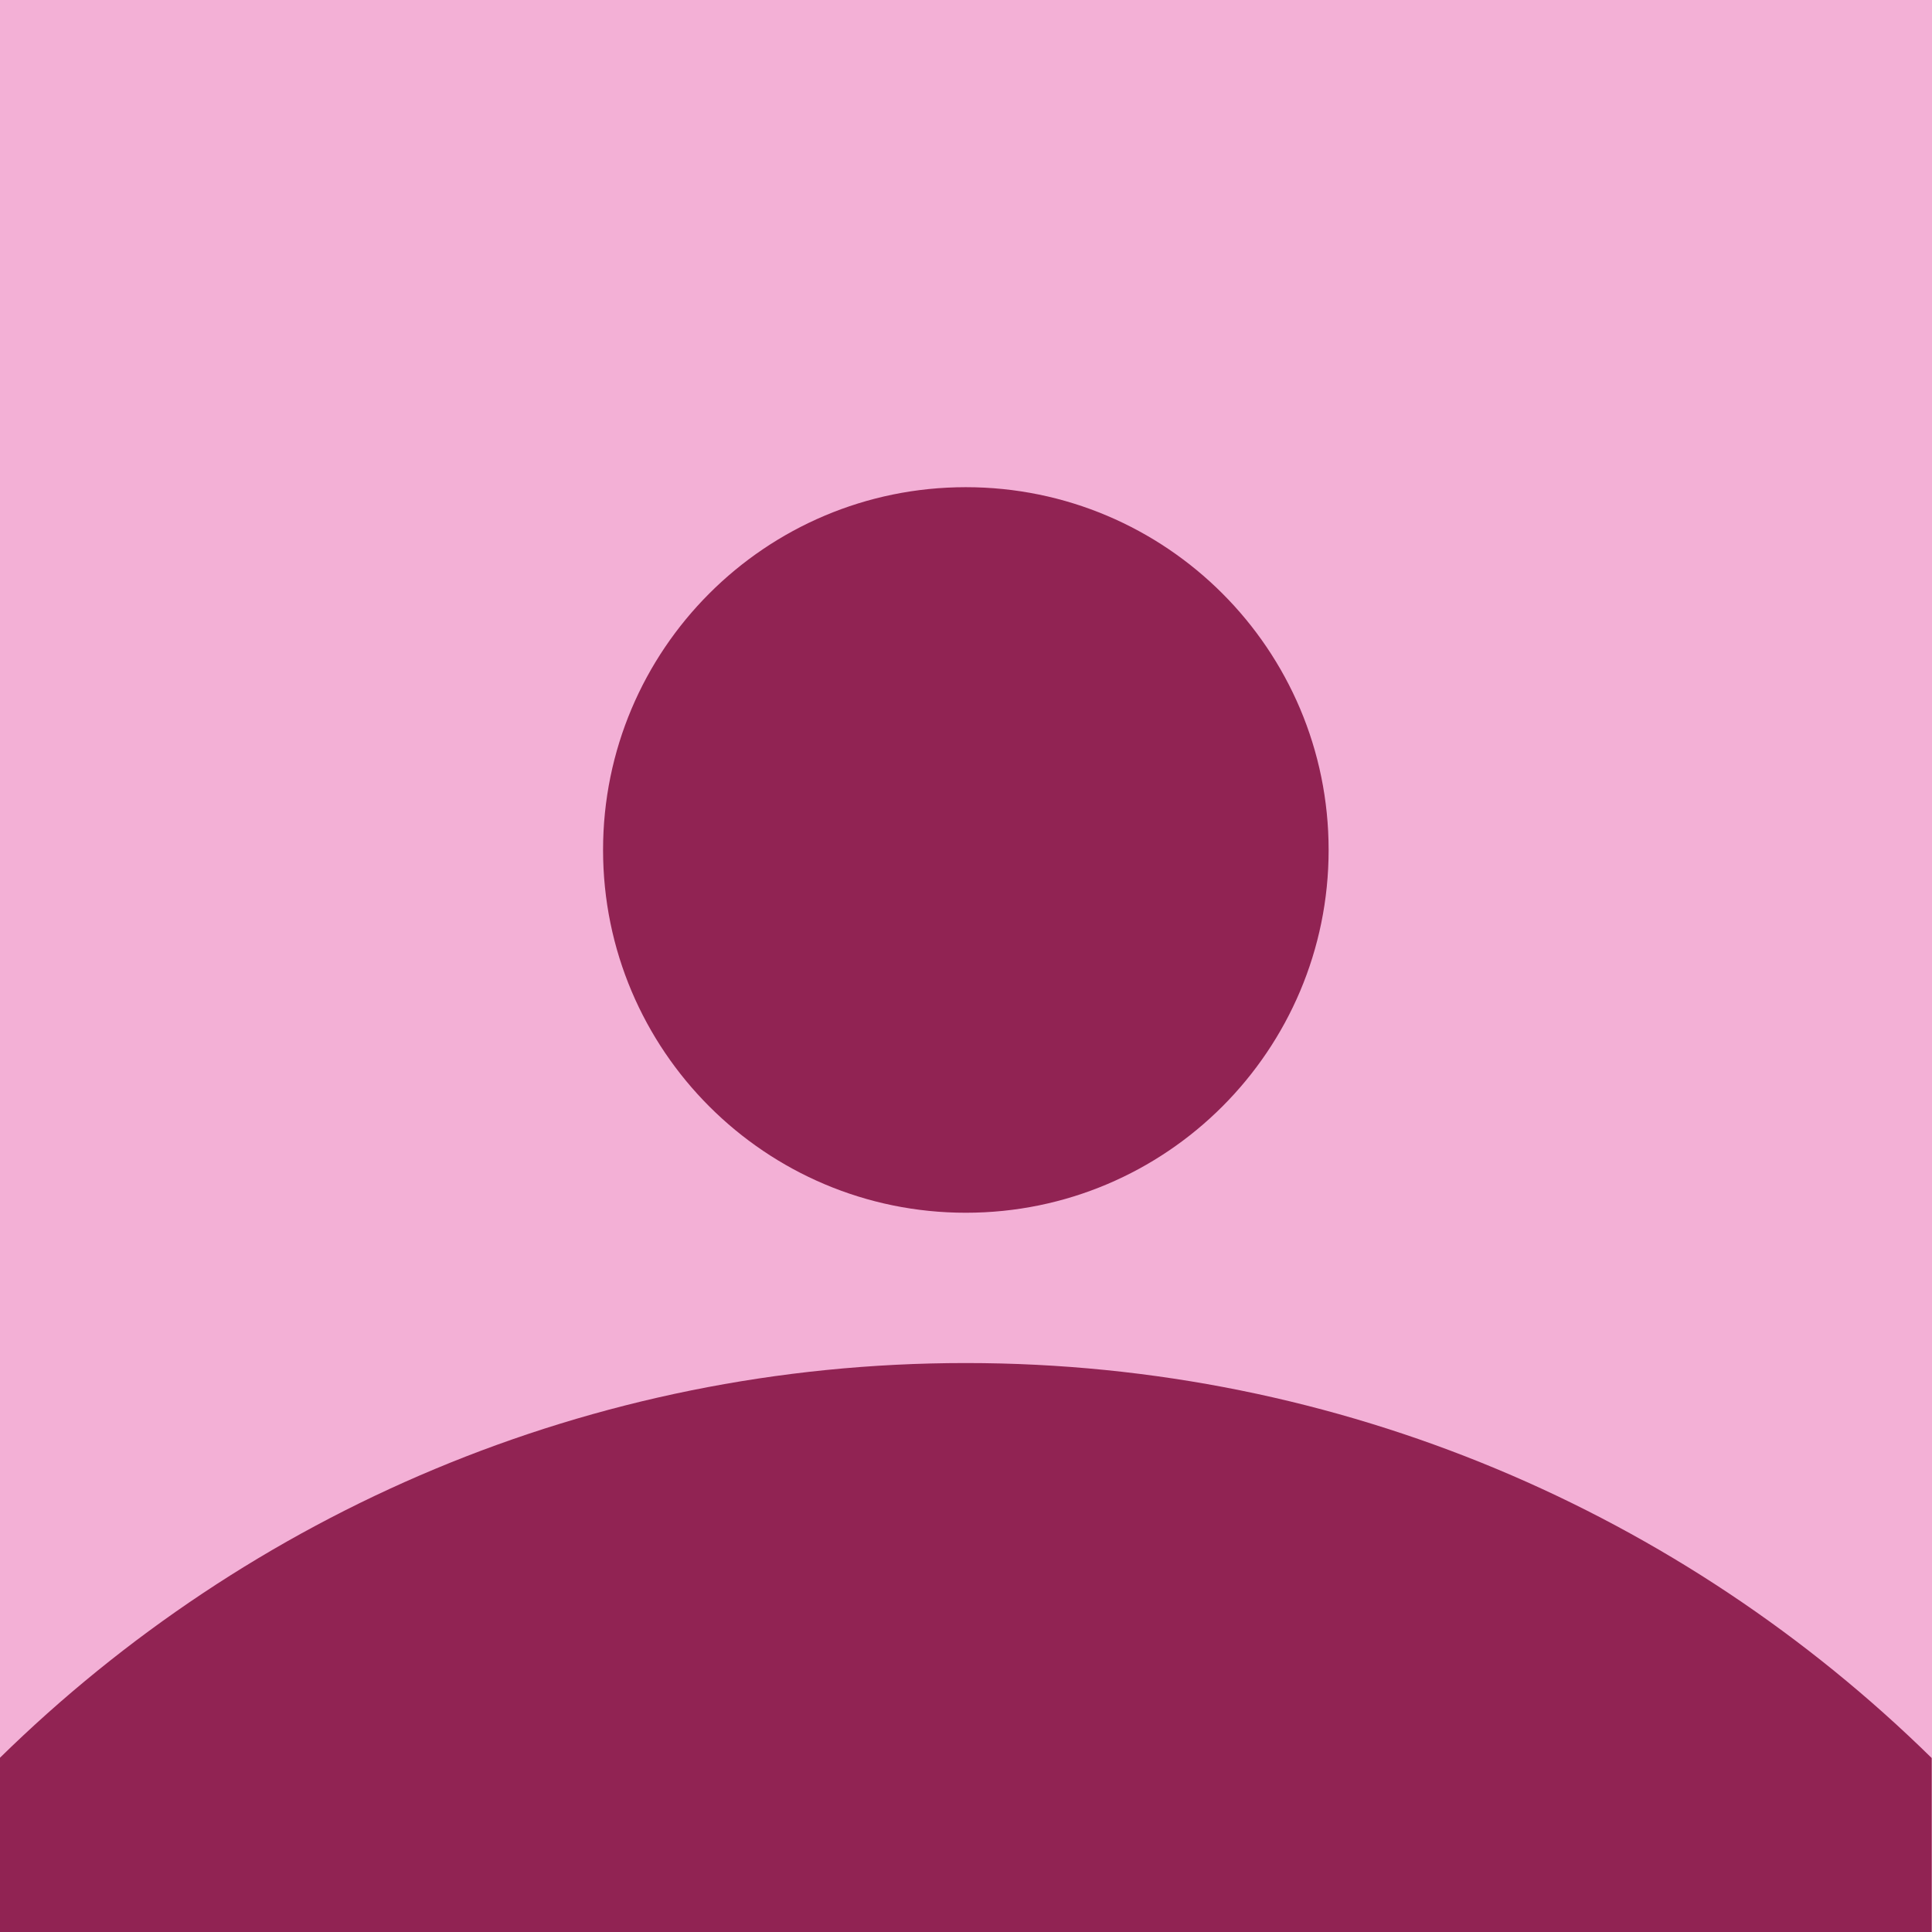 <?xml version="1.0" encoding="UTF-8"?>
<!DOCTYPE svg PUBLIC "-//W3C//DTD SVG 1.1//EN" "http://www.w3.org/Graphics/SVG/1.1/DTD/svg11.dtd">
<!-- Creator: CorelDRAW -->
<svg xmlns="http://www.w3.org/2000/svg" xml:space="preserve" width="10.404mm" height="10.404mm" version="1.1" style="shape-rendering:geometricPrecision; text-rendering:geometricPrecision; image-rendering:optimizeQuality; fill-rule:evenodd; clip-rule:evenodd"
viewBox="0 0 61.19 61.19"
 xmlns:xlink="http://www.w3.org/1999/xlink"
 xmlns:xodm="http://www.corel.com/coreldraw/odm/2003">
 <defs>
  <style type="text/css">
   <![CDATA[
    .fil1 {fill:#912353}
    .fil0 {fill:#F3B0D6}
   ]]>
  </style>
 </defs>
 <g id="Layer_x0020_1">
  <rect class="fil0" width="61.19" height="61.19"/>
  <path class="fil1" d="M30.59 43.17c11.91,0 22.71,4.77 30.59,12.51l0 5.51 -61.19 0 0 -5.51c7.88,-7.73 18.68,-12.51 30.59,-12.51zm0 -27.74c6.34,0 11.49,5.14 11.49,11.49 0,6.34 -5.14,11.49 -11.49,11.49 -6.34,0 -11.49,-5.14 -11.49,-11.49 0,-6.34 5.14,-11.49 11.49,-11.49z"/>
 </g>
</svg>
